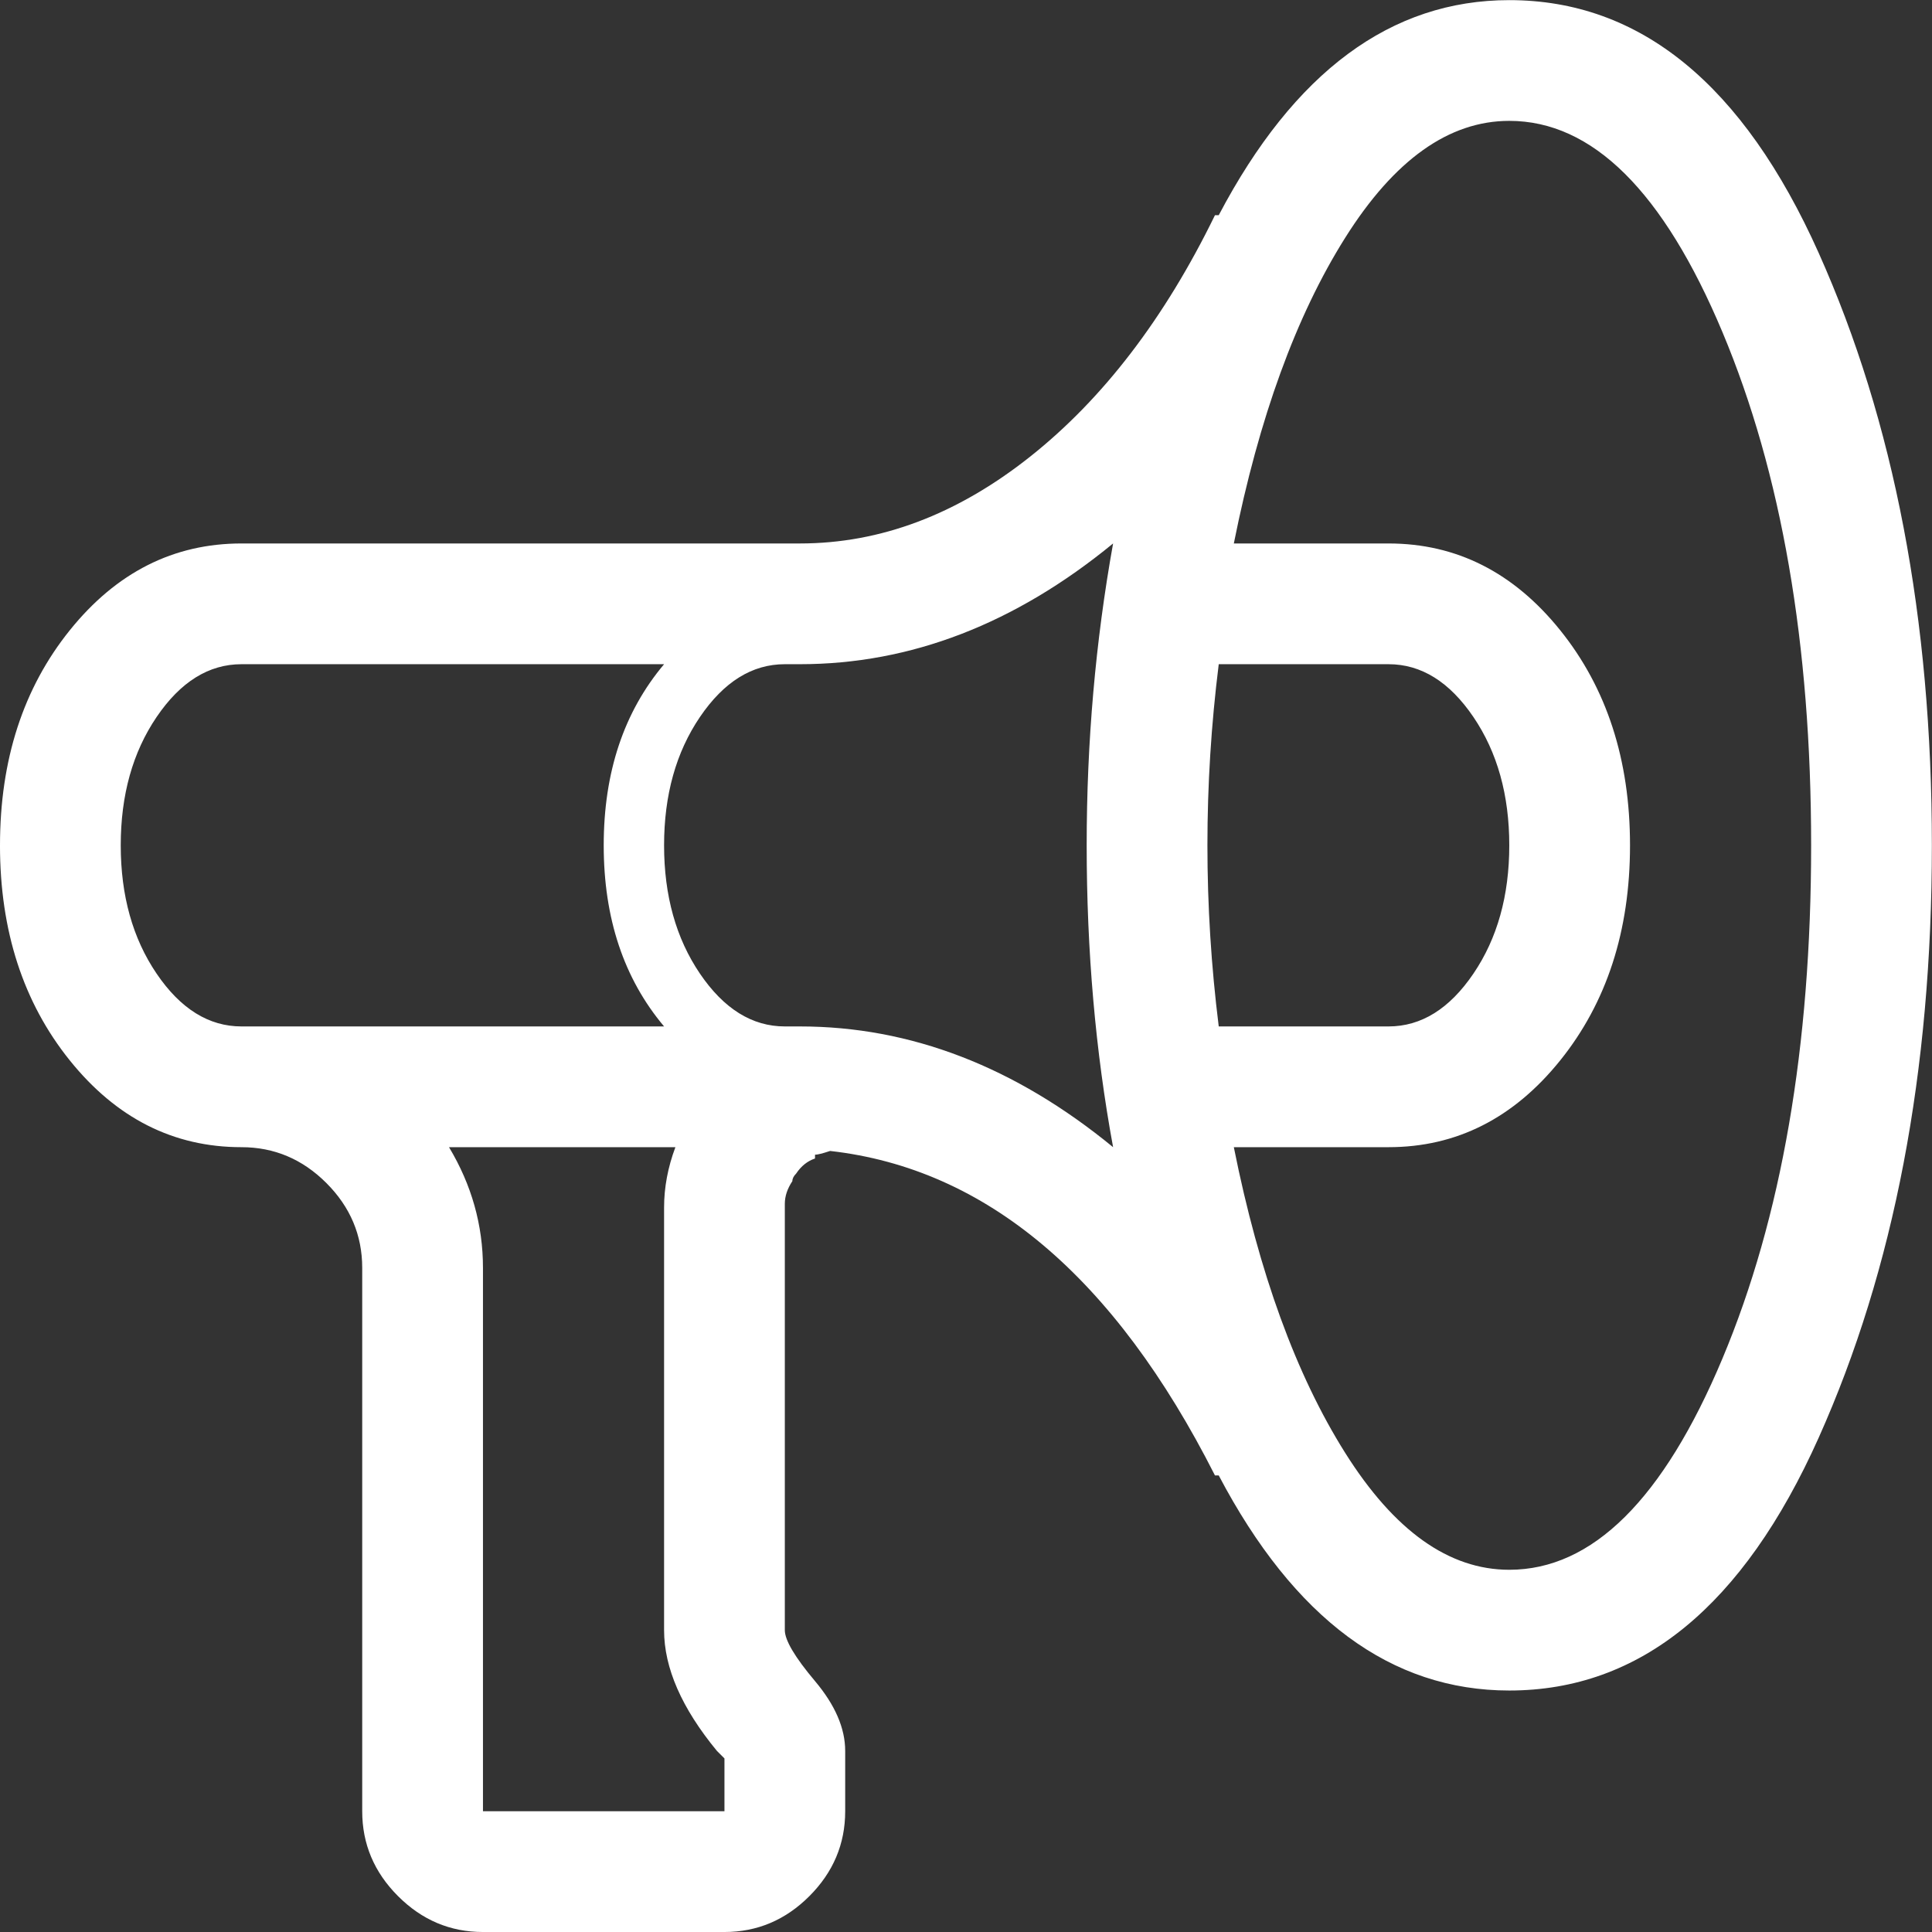 <?xml version="1.0" encoding="UTF-8"?>
<svg xmlns="http://www.w3.org/2000/svg" height="1000" width="1000"><rect width="100%" height="100%" fill="#333333" stroke="none"/><path d="M0 437.536q0 -66.402 36.13 -111.321t88.862 -44.919l289.044 0q62.496 0 119.133 -44.919t95.697 -124.992l1.953 0q58.59 -111.321 150.381 -111.321 101.556 0 160.146 130.851t58.59 306.621 -58.59 306.621 -160.146 130.851q-91.791 0 -150.381 -111.321l-1.953 0q-78.12 -154.287 -199.206 -167.958 -5.859 1.953 -7.812 1.953l0 1.953q-5.859 1.953 -9.765 7.812 -1.953 1.953 -1.953 3.906 -3.906 5.859 -3.906 11.718l0 220.689q0 7.812 15.624 26.366t15.624 36.13l0 31.248q0 25.389 -18.553 43.943t-43.943 18.553l-124.992 0q-25.389 0 -43.943 -18.553t-18.553 -43.943l0 -281.232q0 -25.389 -18.553 -43.943t-43.943 -18.553q-52.731 0 -88.862 -44.919t-36.13 -111.321zm62.496 0q0 39.06 18.553 66.402t43.943 27.342l218.736 0q-31.248 -37.107 -31.248 -93.744t31.248 -93.744l-218.736 0q-25.389 0 -43.943 27.342t-18.553 66.402zm169.911 156.24q17.577 29.295 17.577 62.496l0 281.232l124.992 0l0 -27.342l-1.953 -1.953 -1.953 -1.953q-27.342 -33.201 -27.342 -62.496l0 -218.736q0 -15.624 5.859 -31.248l-117.18 0zm111.321 -156.24q0 39.06 18.553 66.402t43.943 27.342l7.812 0q85.932 0 162.099 62.496 -13.671 -74.214 -13.671 -156.24 0 -80.073 13.671 -156.24 -76.167 62.496 -162.099 62.496l-7.812 0q-25.389 0 -43.943 27.342t-18.553 66.402zm281.232 0q0 46.872 5.859 93.744l87.885 0q25.389 0 43.943 -27.342t18.553 -66.402 -18.553 -66.402 -43.943 -27.342l-87.885 0q-5.859 46.872 -5.859 93.744zm13.671 156.24q19.53 97.65 57.614 158.193t84.956 60.543q64.449 0 110.345 -109.368t45.895 -265.608 -45.895 -265.608 -110.345 -109.368q-46.872 0 -84.956 60.543t-57.614 158.193l80.073 0q52.731 0 88.862 44.919t36.13 111.321 -36.13 111.321 -88.862 44.919l-80.073 0z" fill="#FFFFFF"/></svg>
